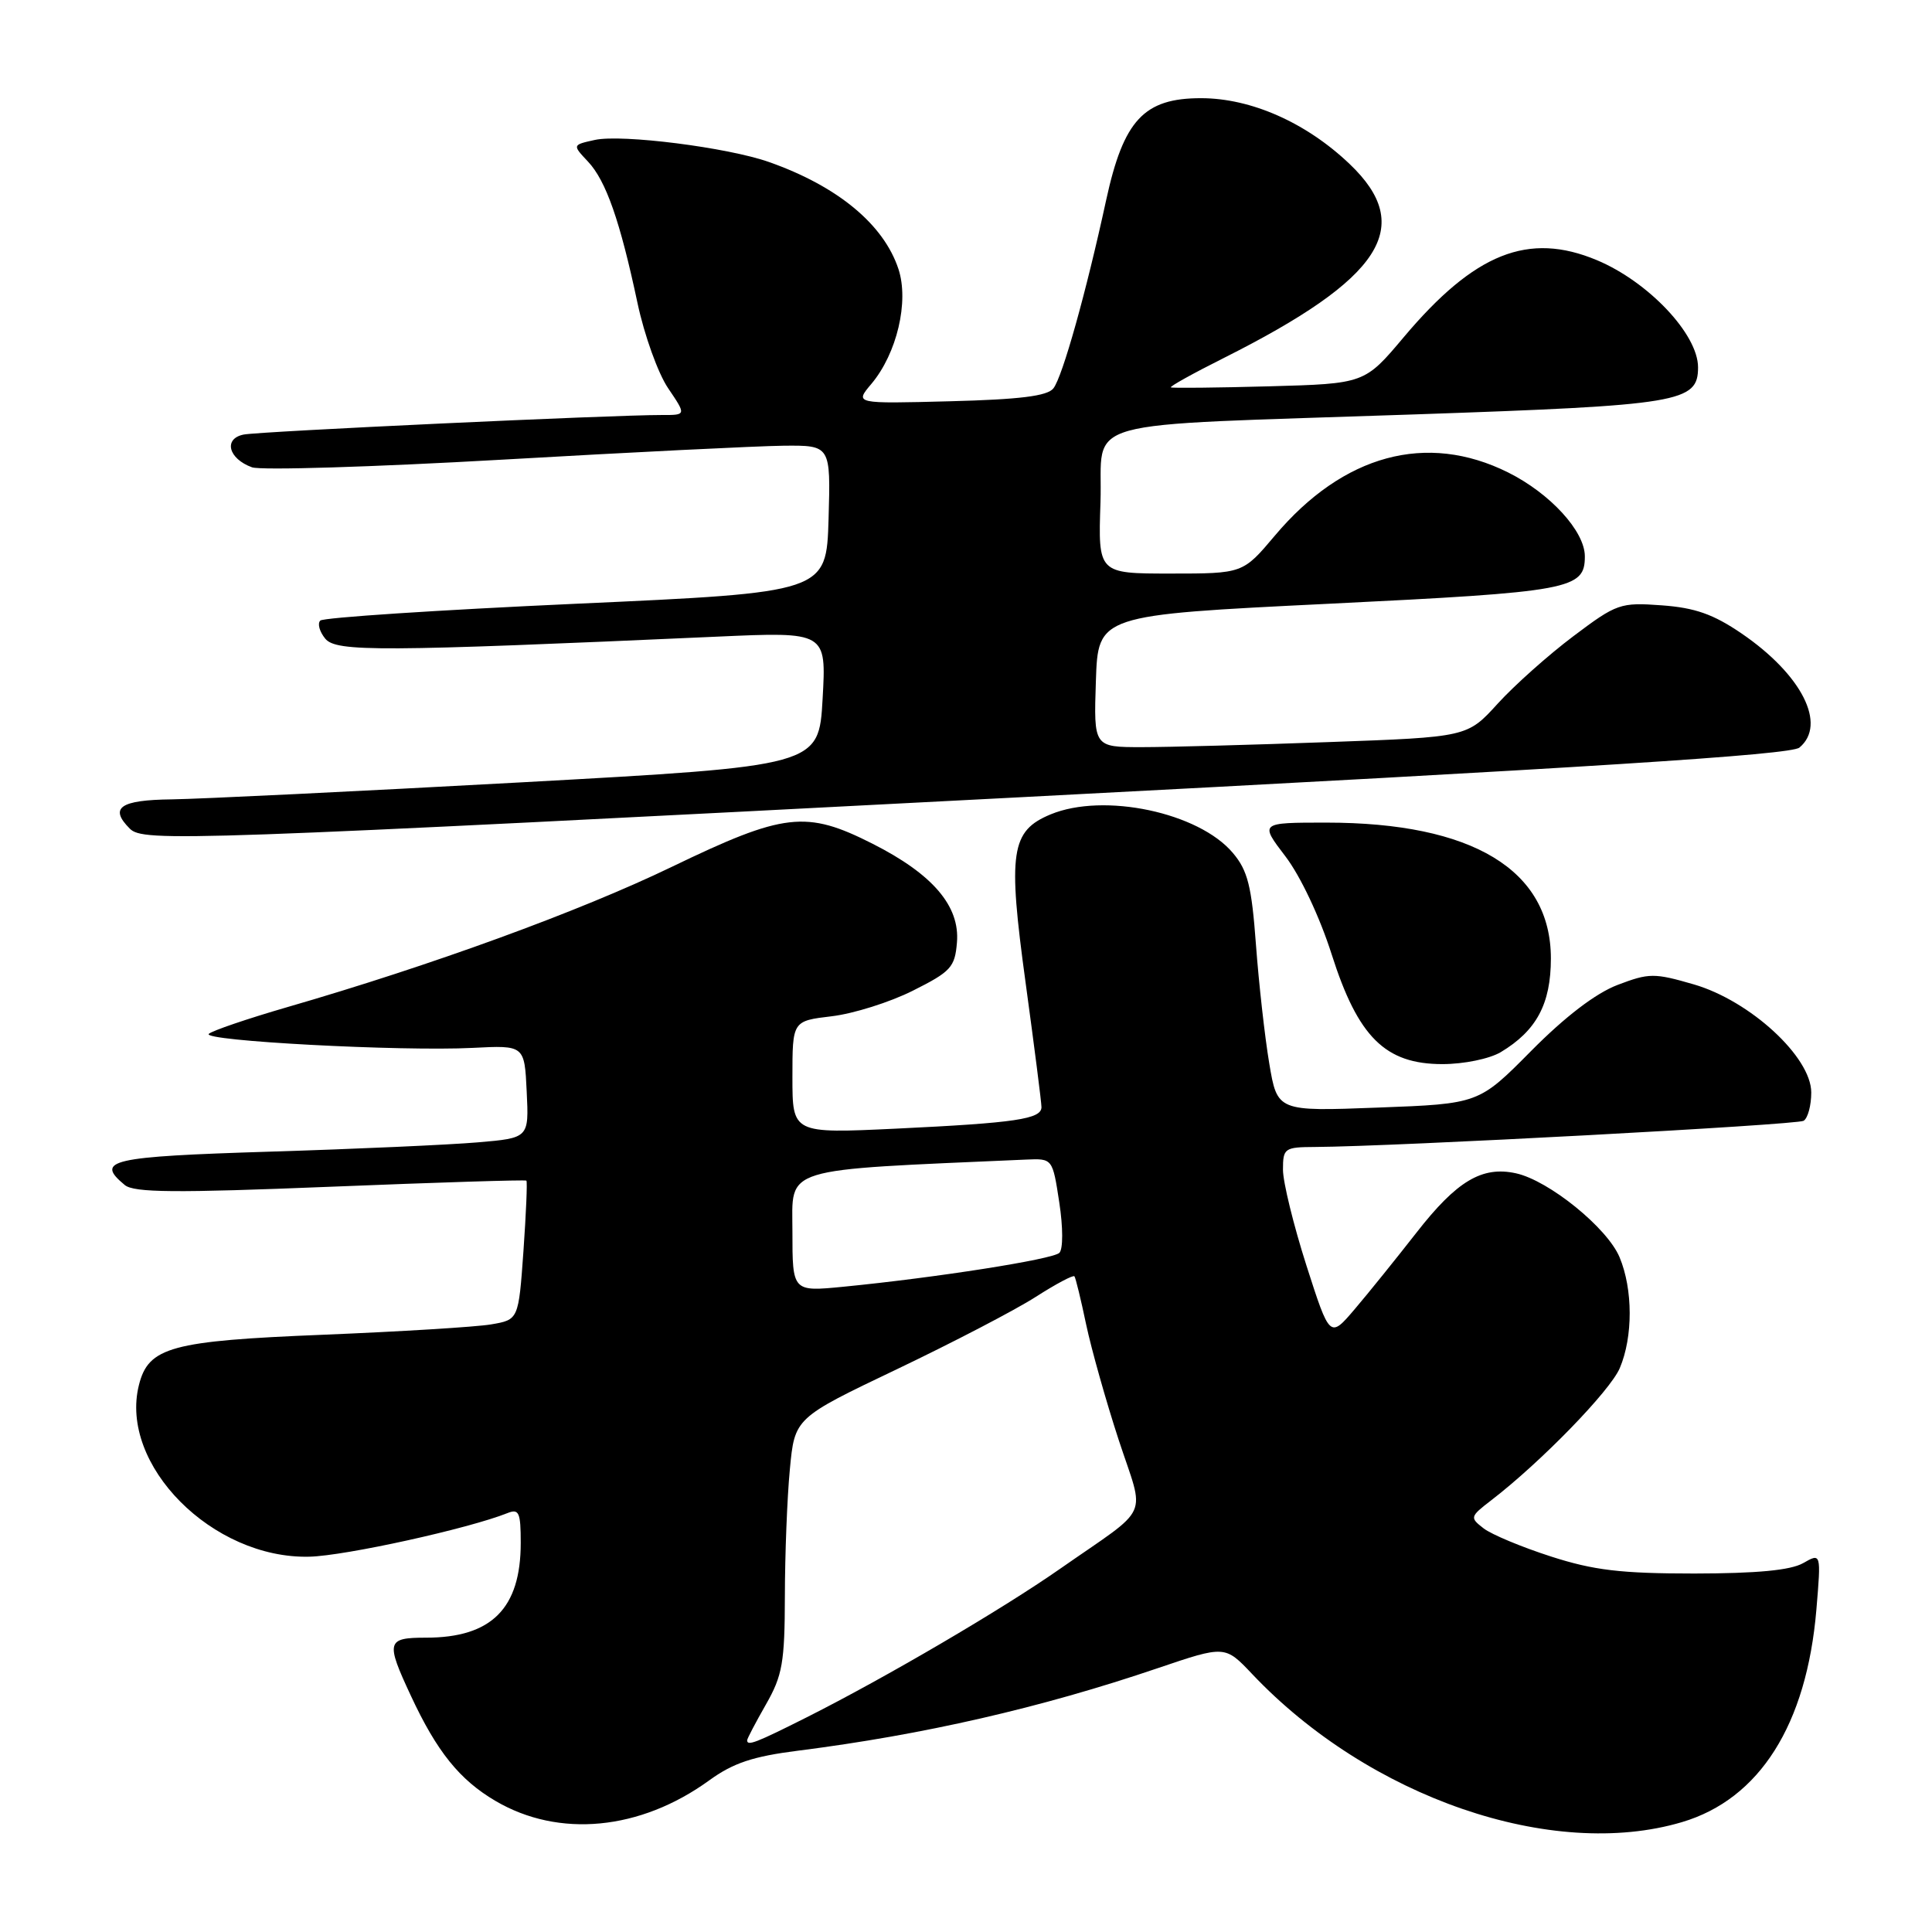 <?xml version="1.0" encoding="UTF-8" standalone="no"?>
<!DOCTYPE svg PUBLIC "-//W3C//DTD SVG 1.1//EN" "http://www.w3.org/Graphics/SVG/1.1/DTD/svg11.dtd" >
<svg xmlns="http://www.w3.org/2000/svg" xmlns:xlink="http://www.w3.org/1999/xlink" version="1.1" viewBox="0 0 256 256">
 <g >
 <path fill="currentColor"
d=" M 222.87 241.44 C 233.16 238.39 239.39 228.53 240.68 213.29 C 241.31 205.76 241.31 205.76 238.91 207.13 C 237.24 208.07 232.79 208.49 224.50 208.50 C 214.77 208.50 211.17 208.07 205.50 206.24 C 201.65 205.00 197.64 203.33 196.59 202.52 C 194.74 201.09 194.77 200.97 197.59 198.80 C 204.15 193.76 213.35 184.30 214.63 181.28 C 216.39 177.14 216.38 170.84 214.60 166.59 C 212.98 162.70 205.24 156.43 200.88 155.47 C 196.38 154.48 193.03 156.48 187.69 163.33 C 185.04 166.72 181.38 171.27 179.54 173.43 C 176.21 177.35 176.21 177.35 173.10 167.66 C 171.40 162.34 170.00 156.63 170.00 154.99 C 170.00 152.14 170.20 152.00 174.25 151.98 C 184.80 151.92 238.09 149.06 238.99 148.51 C 239.55 148.16 240.00 146.48 240.00 144.76 C 240.00 140.06 231.90 132.61 224.45 130.44 C 219.18 128.91 218.51 128.92 214.33 130.51 C 211.43 131.62 207.39 134.71 202.90 139.24 C 195.95 146.26 195.95 146.26 182.60 146.76 C 169.25 147.27 169.25 147.27 168.18 140.89 C 167.59 137.37 166.80 130.30 166.42 125.17 C 165.85 117.42 165.33 115.35 163.37 113.03 C 158.85 107.65 146.27 104.99 139.21 107.91 C 133.94 110.10 133.52 112.89 135.90 130.23 C 137.05 138.66 138.00 146.07 138.00 146.70 C 138.00 148.28 134.61 148.79 118.75 149.55 C 105.00 150.20 105.00 150.20 105.00 142.74 C 105.00 135.28 105.00 135.28 110.21 134.66 C 113.08 134.32 117.92 132.80 120.96 131.27 C 125.99 128.75 126.53 128.17 126.80 124.89 C 127.21 120.06 123.60 115.84 115.62 111.80 C 106.81 107.34 103.91 107.68 89.00 114.87 C 76.80 120.76 57.15 127.93 38.00 133.47 C 32.77 134.99 28.13 136.57 27.67 136.99 C 26.66 137.92 53.12 139.33 62.62 138.85 C 69.50 138.50 69.50 138.50 69.79 144.64 C 70.09 150.79 70.09 150.79 63.29 151.37 C 59.56 151.69 47.16 152.25 35.75 152.60 C 14.58 153.26 12.55 153.72 16.53 157.02 C 17.75 158.04 23.25 158.08 43.78 157.25 C 57.93 156.68 69.61 156.31 69.75 156.44 C 69.89 156.56 69.71 160.76 69.36 165.77 C 68.71 174.87 68.71 174.87 65.07 175.49 C 63.07 175.83 53.06 176.44 42.84 176.86 C 22.67 177.67 19.67 178.49 18.41 183.52 C 15.75 194.09 28.16 206.59 41.00 206.27 C 45.77 206.15 62.07 202.56 67.25 200.49 C 68.77 199.88 69.00 200.41 69.00 204.44 C 69.00 213.13 65.13 217.00 56.45 217.00 C 51.22 217.00 51.09 217.51 54.44 224.69 C 57.88 232.09 60.90 235.84 65.65 238.63 C 74.05 243.57 84.82 242.54 93.96 235.92 C 97.15 233.60 99.77 232.73 105.78 231.97 C 122.33 229.87 137.93 226.30 153.41 221.04 C 162.32 218.02 162.32 218.02 165.91 221.81 C 181.41 238.19 205.67 246.55 222.87 241.44 Z  M 198.85 139.42 C 203.59 136.58 205.50 133.02 205.50 127.00 C 205.50 115.27 195.13 109.00 175.74 109.00 C 166.91 109.00 166.91 109.00 170.33 113.48 C 172.32 116.09 174.88 121.52 176.45 126.45 C 179.95 137.43 183.55 141.00 191.13 141.00 C 193.97 141.00 197.36 140.30 198.85 139.42 Z  M 135.18 105.64 C 210.68 101.72 237.27 100.02 238.43 99.06 C 242.11 96.01 238.75 89.39 230.77 83.94 C 227.02 81.38 224.59 80.53 220.19 80.21 C 214.70 79.81 214.23 79.97 208.48 84.30 C 205.18 86.78 200.67 90.80 198.45 93.24 C 194.42 97.67 194.42 97.67 176.05 98.33 C 165.95 98.70 154.81 99.00 151.30 99.00 C 144.92 99.00 144.92 99.00 145.21 90.25 C 145.50 81.50 145.50 81.50 176.10 80.00 C 208.16 78.43 210.00 78.09 210.00 73.72 C 210.00 70.40 205.42 65.39 199.83 62.60 C 189.04 57.23 177.99 60.22 168.93 70.97 C 164.69 76.00 164.69 76.00 155.09 76.00 C 145.50 76.00 145.50 76.00 145.82 66.55 C 146.20 55.21 141.58 56.50 187.50 54.91 C 222.69 53.70 225.00 53.31 225.00 48.67 C 225.00 44.29 218.42 37.33 211.59 34.47 C 202.52 30.68 195.40 33.52 186.01 44.67 C 180.82 50.84 180.82 50.84 168.16 51.19 C 161.20 51.38 155.34 51.44 155.15 51.33 C 154.95 51.22 158.10 49.47 162.15 47.44 C 183.14 36.90 187.58 30.05 178.82 21.72 C 173.08 16.25 165.79 13.02 159.17 13.01 C 151.58 13.00 148.88 15.90 146.57 26.52 C 143.93 38.70 140.79 49.92 139.58 51.46 C 138.79 52.48 135.14 52.93 125.87 53.17 C 113.24 53.50 113.24 53.50 115.46 50.87 C 118.85 46.84 120.47 39.96 119.05 35.65 C 117.09 29.72 110.98 24.67 101.90 21.47 C 96.44 19.54 82.39 17.76 78.83 18.54 C 75.83 19.20 75.83 19.20 77.91 21.41 C 80.30 23.95 82.16 29.27 84.48 40.19 C 85.38 44.42 87.20 49.48 88.53 51.44 C 90.94 55.00 90.94 55.00 87.72 54.99 C 81.11 54.98 34.41 57.16 32.29 57.58 C 29.58 58.12 30.25 60.78 33.39 61.92 C 34.55 62.34 49.45 61.88 66.50 60.91 C 83.55 59.93 100.33 59.10 103.79 59.06 C 110.07 59.00 110.07 59.00 109.79 68.75 C 109.50 78.50 109.50 78.50 76.33 80.00 C 58.08 80.83 42.83 81.83 42.44 82.23 C 42.04 82.63 42.34 83.70 43.10 84.63 C 44.57 86.39 50.27 86.36 95.00 84.36 C 109.50 83.71 109.50 83.71 109.00 92.60 C 108.50 101.50 108.50 101.50 69.00 103.67 C 47.27 104.86 26.46 105.87 22.75 105.92 C 15.90 106.00 14.43 107.03 17.20 109.80 C 18.99 111.59 24.22 111.40 135.18 105.64 Z  M 99.00 230.60 C 99.00 230.38 100.12 228.25 101.49 225.85 C 103.68 222.02 103.98 220.30 104.00 211.50 C 104.01 206.00 104.30 198.44 104.66 194.70 C 105.30 187.89 105.30 187.89 118.84 181.43 C 126.29 177.87 134.57 173.56 137.23 171.85 C 139.90 170.14 142.21 168.91 142.37 169.12 C 142.53 169.33 143.23 172.20 143.92 175.50 C 144.62 178.80 146.56 185.68 148.23 190.79 C 151.73 201.45 152.67 199.36 140.50 207.85 C 132.71 213.29 117.40 222.26 106.92 227.54 C 100.16 230.94 99.00 231.39 99.00 230.60 Z  M 105.00 163.18 C 105.00 154.52 103.10 155.10 135.98 153.65 C 139.47 153.50 139.47 153.50 140.36 159.33 C 140.87 162.65 140.87 165.52 140.37 166.01 C 139.49 166.87 124.10 169.29 111.75 170.50 C 105.00 171.16 105.00 171.16 105.00 163.18 Z "/>
</g>
</svg>